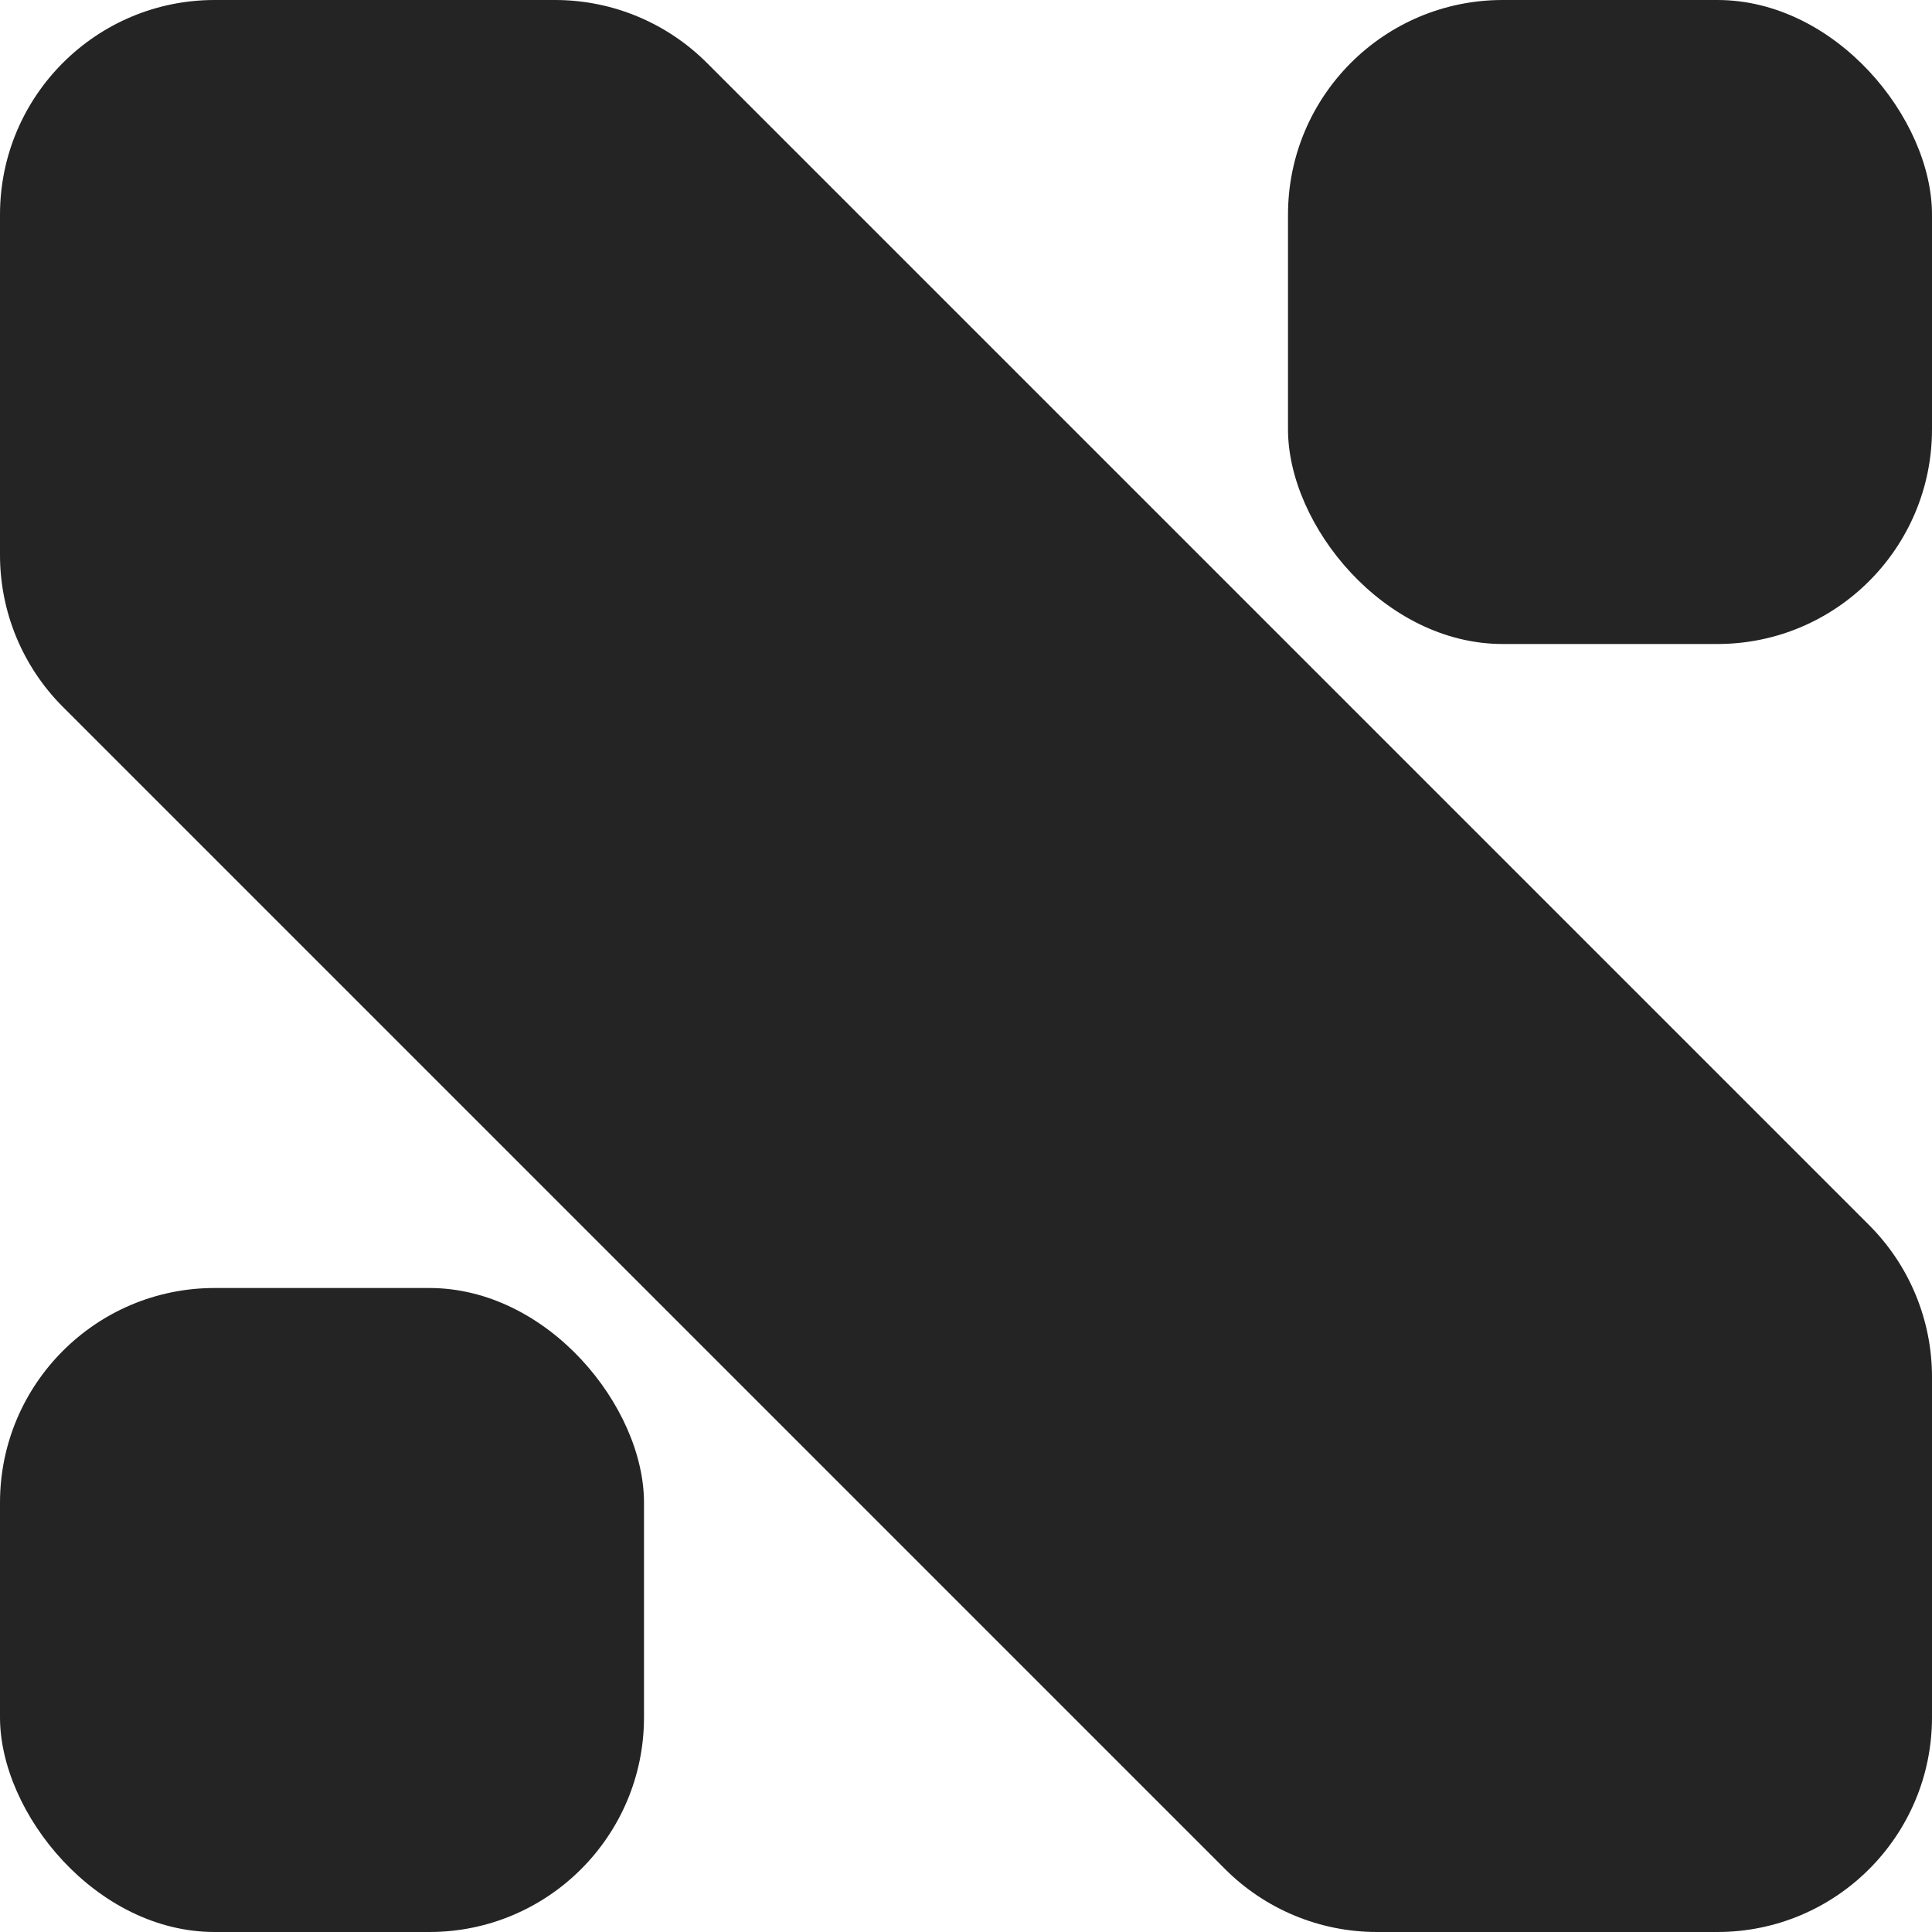 <svg width="900" height="900" viewBox="0 0 900 900" fill="none" xmlns="http://www.w3.org/2000/svg">
<g clip-path="url(#clip0_24_2)">
<path d="M570.711 870.711L29.289 329.289C10.536 310.536 0 285.1 0 258.579V100C0 44.772 44.772 0 100 0H258.579C285.1 0 310.536 10.536 329.289 29.289L870.711 570.711C889.464 589.464 900 614.9 900 641.421V800C900 855.228 855.228 900 800 900H641.421C614.9 900 589.464 889.464 570.711 870.711Z" fill="#242424"/>
<rect y="600" width="300" height="300" rx="100" fill="#242424"/>
<rect x="600" width="300" height="300" rx="100" fill="#242424"/>
</g>
<defs>
<clipPath id="clip0_24_2">
<rect width="900" height="900" fill="white"/>
</clipPath>
</defs>
</svg>
